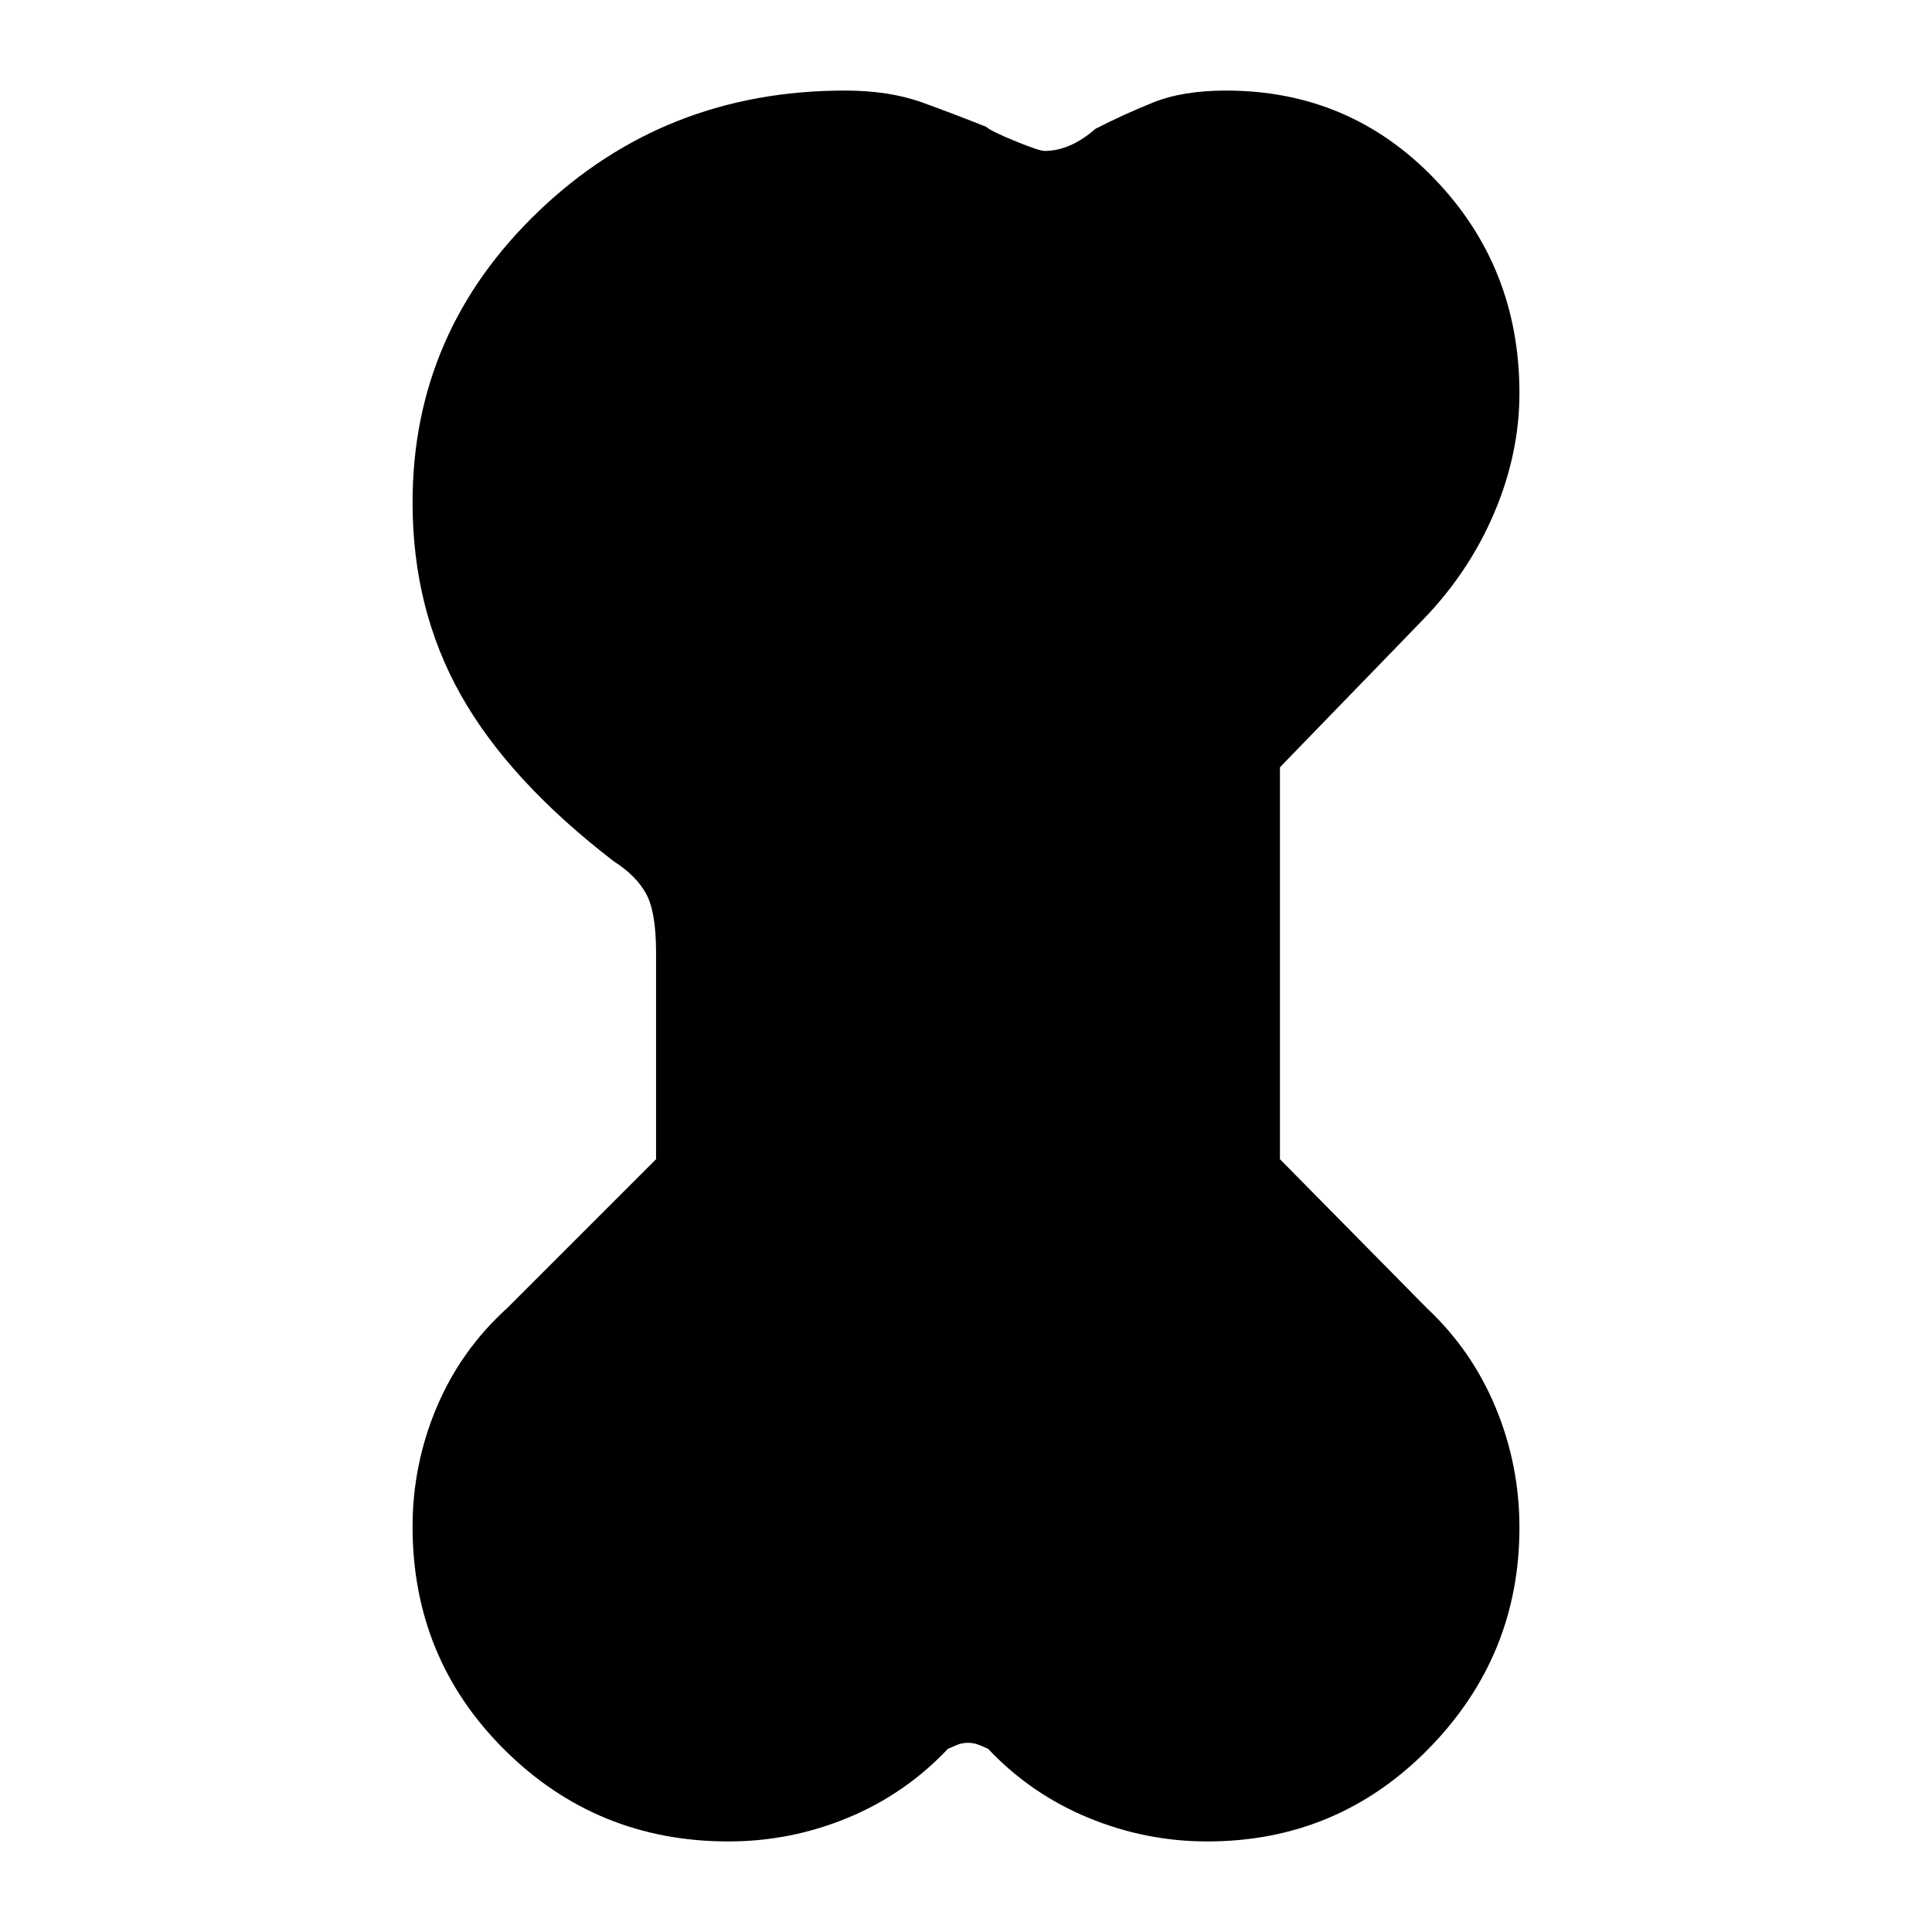 <svg xmlns="http://www.w3.org/2000/svg" height="24" viewBox="0 -960 960 960" width="24"><path d="M361.95-45q-65.38 0-111.17-45.45Q205-135.9 205-201.44q0-30.84 11.97-59.26Q228.94-289.11 252-310l74-74v-102.51q0-20.49-5-29.49t-16-16q-52-40-76-82.64t-24-95.63q0-84.82 62.64-144.77Q330.29-915 419.78-915q22.22 0 38.72 6t31.5 12q2 2 14.17 7 12.18 5 14.91 5 12.64 0 25.27-11 13.85-7.13 28.61-13.06 14.76-5.94 36.21-5.94 61.45 0 103.64 43.88Q755-827.23 755-764.65q0 29.99-12.5 59.44Q730-675.75 707-652l-71 73.25V-384l73 74q22.4 21 34.2 49.47Q755-232.06 755-201q0 64-45.2 110T599.86-45q-30.65 0-59.19-11.81Q512.13-68.63 491-91q-2.09-1-4.6-2-2.5-1-5.45-1t-5.32 1q-2.38 1-4.63 2-21.12 22.37-49.57 34.19Q392.98-45 361.95-45Z"/></svg>